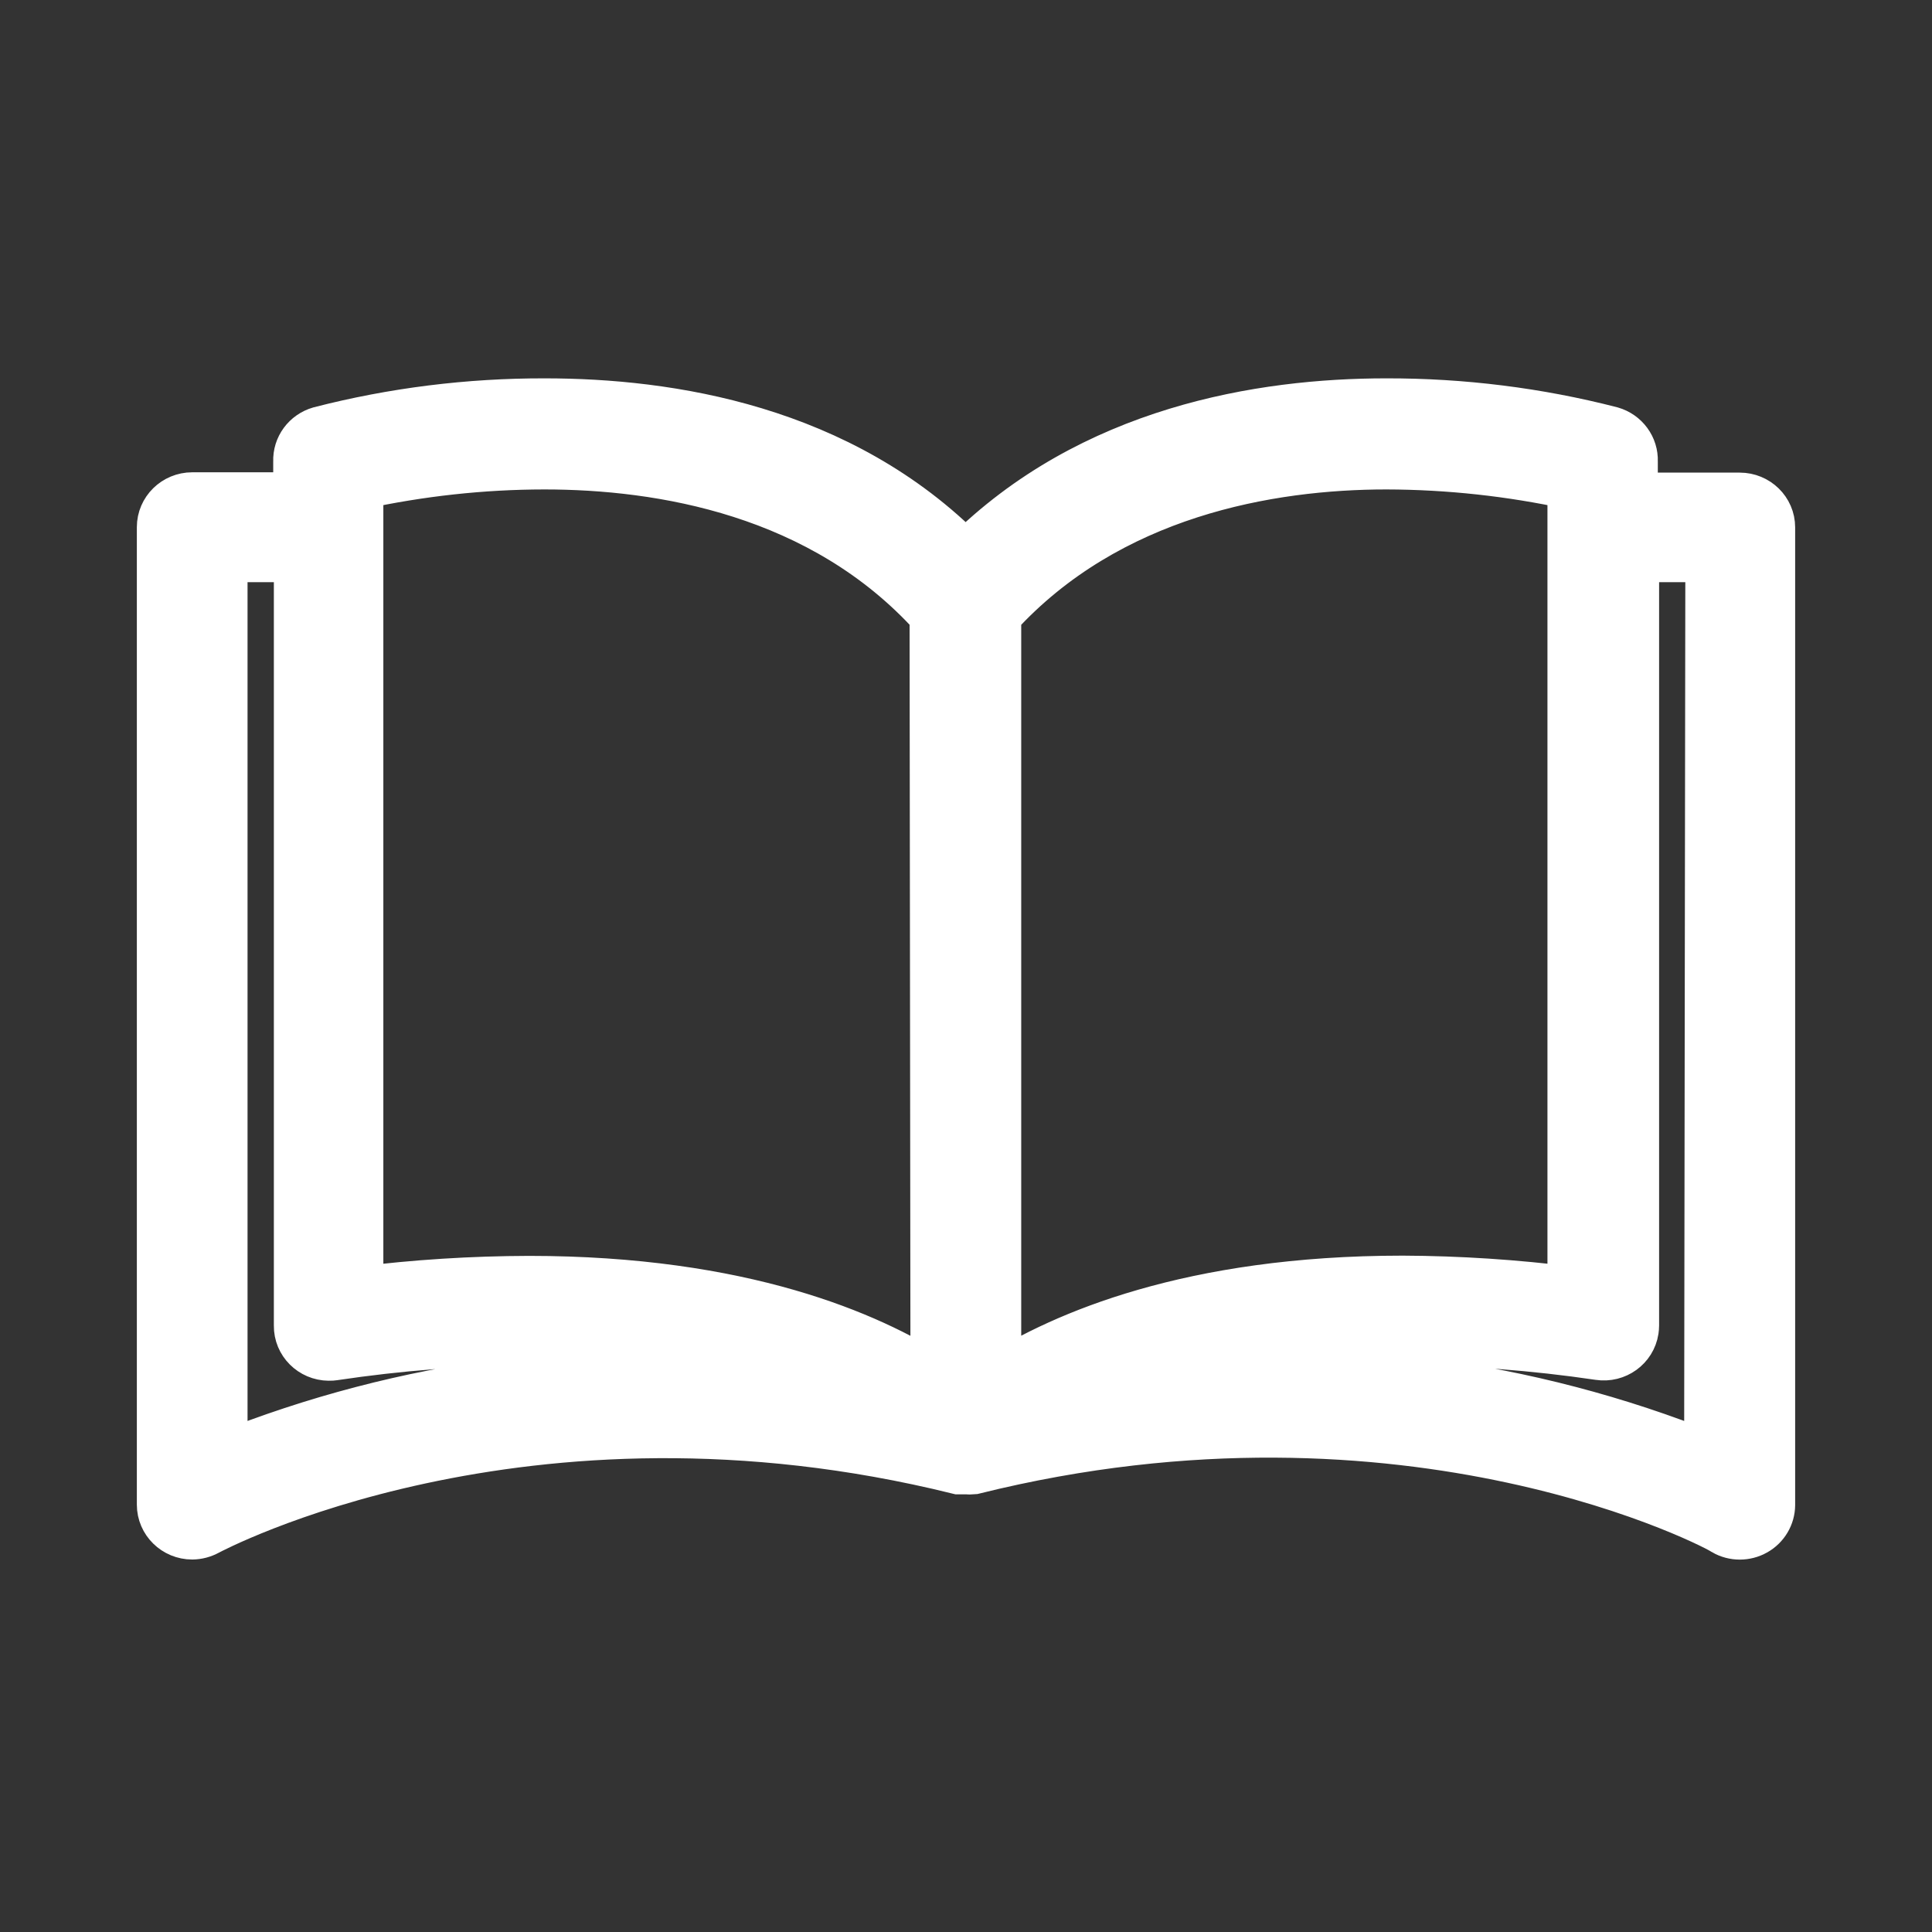 <svg width="24" height="24" viewBox="0 0 24 24" fill="none" xmlns="http://www.w3.org/2000/svg">
<rect x="0" y="0" width="24" height="24" fill="#333333" stroke="none"/>
<path d="M21.612 6.171C21.611 6.171 21.61 6.171 21.608 6.171H20.294V5.73C20.301 5.556 20.186 5.399 20.015 5.35C19.103 5.115 18.163 4.998 17.22 5C15.669 5 13.556 5.342 11.994 6.901C10.444 5.327 8.315 5 6.768 5C5.825 4.998 4.886 5.115 3.973 5.35C3.802 5.399 3.687 5.556 3.694 5.73V6.167H2.388C2.174 6.167 2 6.338 2 6.548V18.692C2 18.902 2.174 19.073 2.388 19.073C2.454 19.072 2.52 19.055 2.578 19.023C2.616 19.004 6.493 16.924 11.905 18.263H11.963H11.998C12.029 18.266 12.06 18.266 12.091 18.263C17.518 16.913 21.395 18.989 21.419 19.023C21.538 19.091 21.686 19.091 21.806 19.023C21.925 18.956 21.999 18.831 22 18.696V6.551C22 6.341 21.826 6.171 21.612 6.171ZM2.775 18.088V6.932H3.702V16.468C3.699 16.678 3.871 16.85 4.085 16.852C4.106 16.853 4.127 16.851 4.148 16.848C4.95 16.728 5.759 16.665 6.571 16.658C7.694 16.639 8.813 16.805 9.881 17.149C7.47 16.863 5.024 17.186 2.775 18.088ZM6.571 15.901C5.866 15.903 5.161 15.947 4.462 16.035V6.03C5.217 5.866 5.987 5.781 6.761 5.78C8.211 5.78 10.211 6.107 11.599 7.643L11.61 17.114C10.804 16.597 9.23 15.901 6.571 15.901ZM12.386 7.643C13.774 6.122 15.774 5.78 17.224 5.78C17.997 5.782 18.768 5.866 19.523 6.03V16.035C18.827 15.947 18.127 15.901 17.425 15.898C14.781 15.898 13.204 16.593 12.386 17.11V7.643ZM21.221 18.088C18.968 17.183 16.516 16.86 14.099 17.149C15.172 16.803 16.297 16.638 17.425 16.658C18.242 16.663 19.057 16.725 19.864 16.844C20.076 16.876 20.273 16.733 20.305 16.526C20.308 16.505 20.31 16.485 20.31 16.464V6.932H21.236L21.221 18.088Z" fill="white" stroke="white" stroke-width="0.6"/>
</svg>
